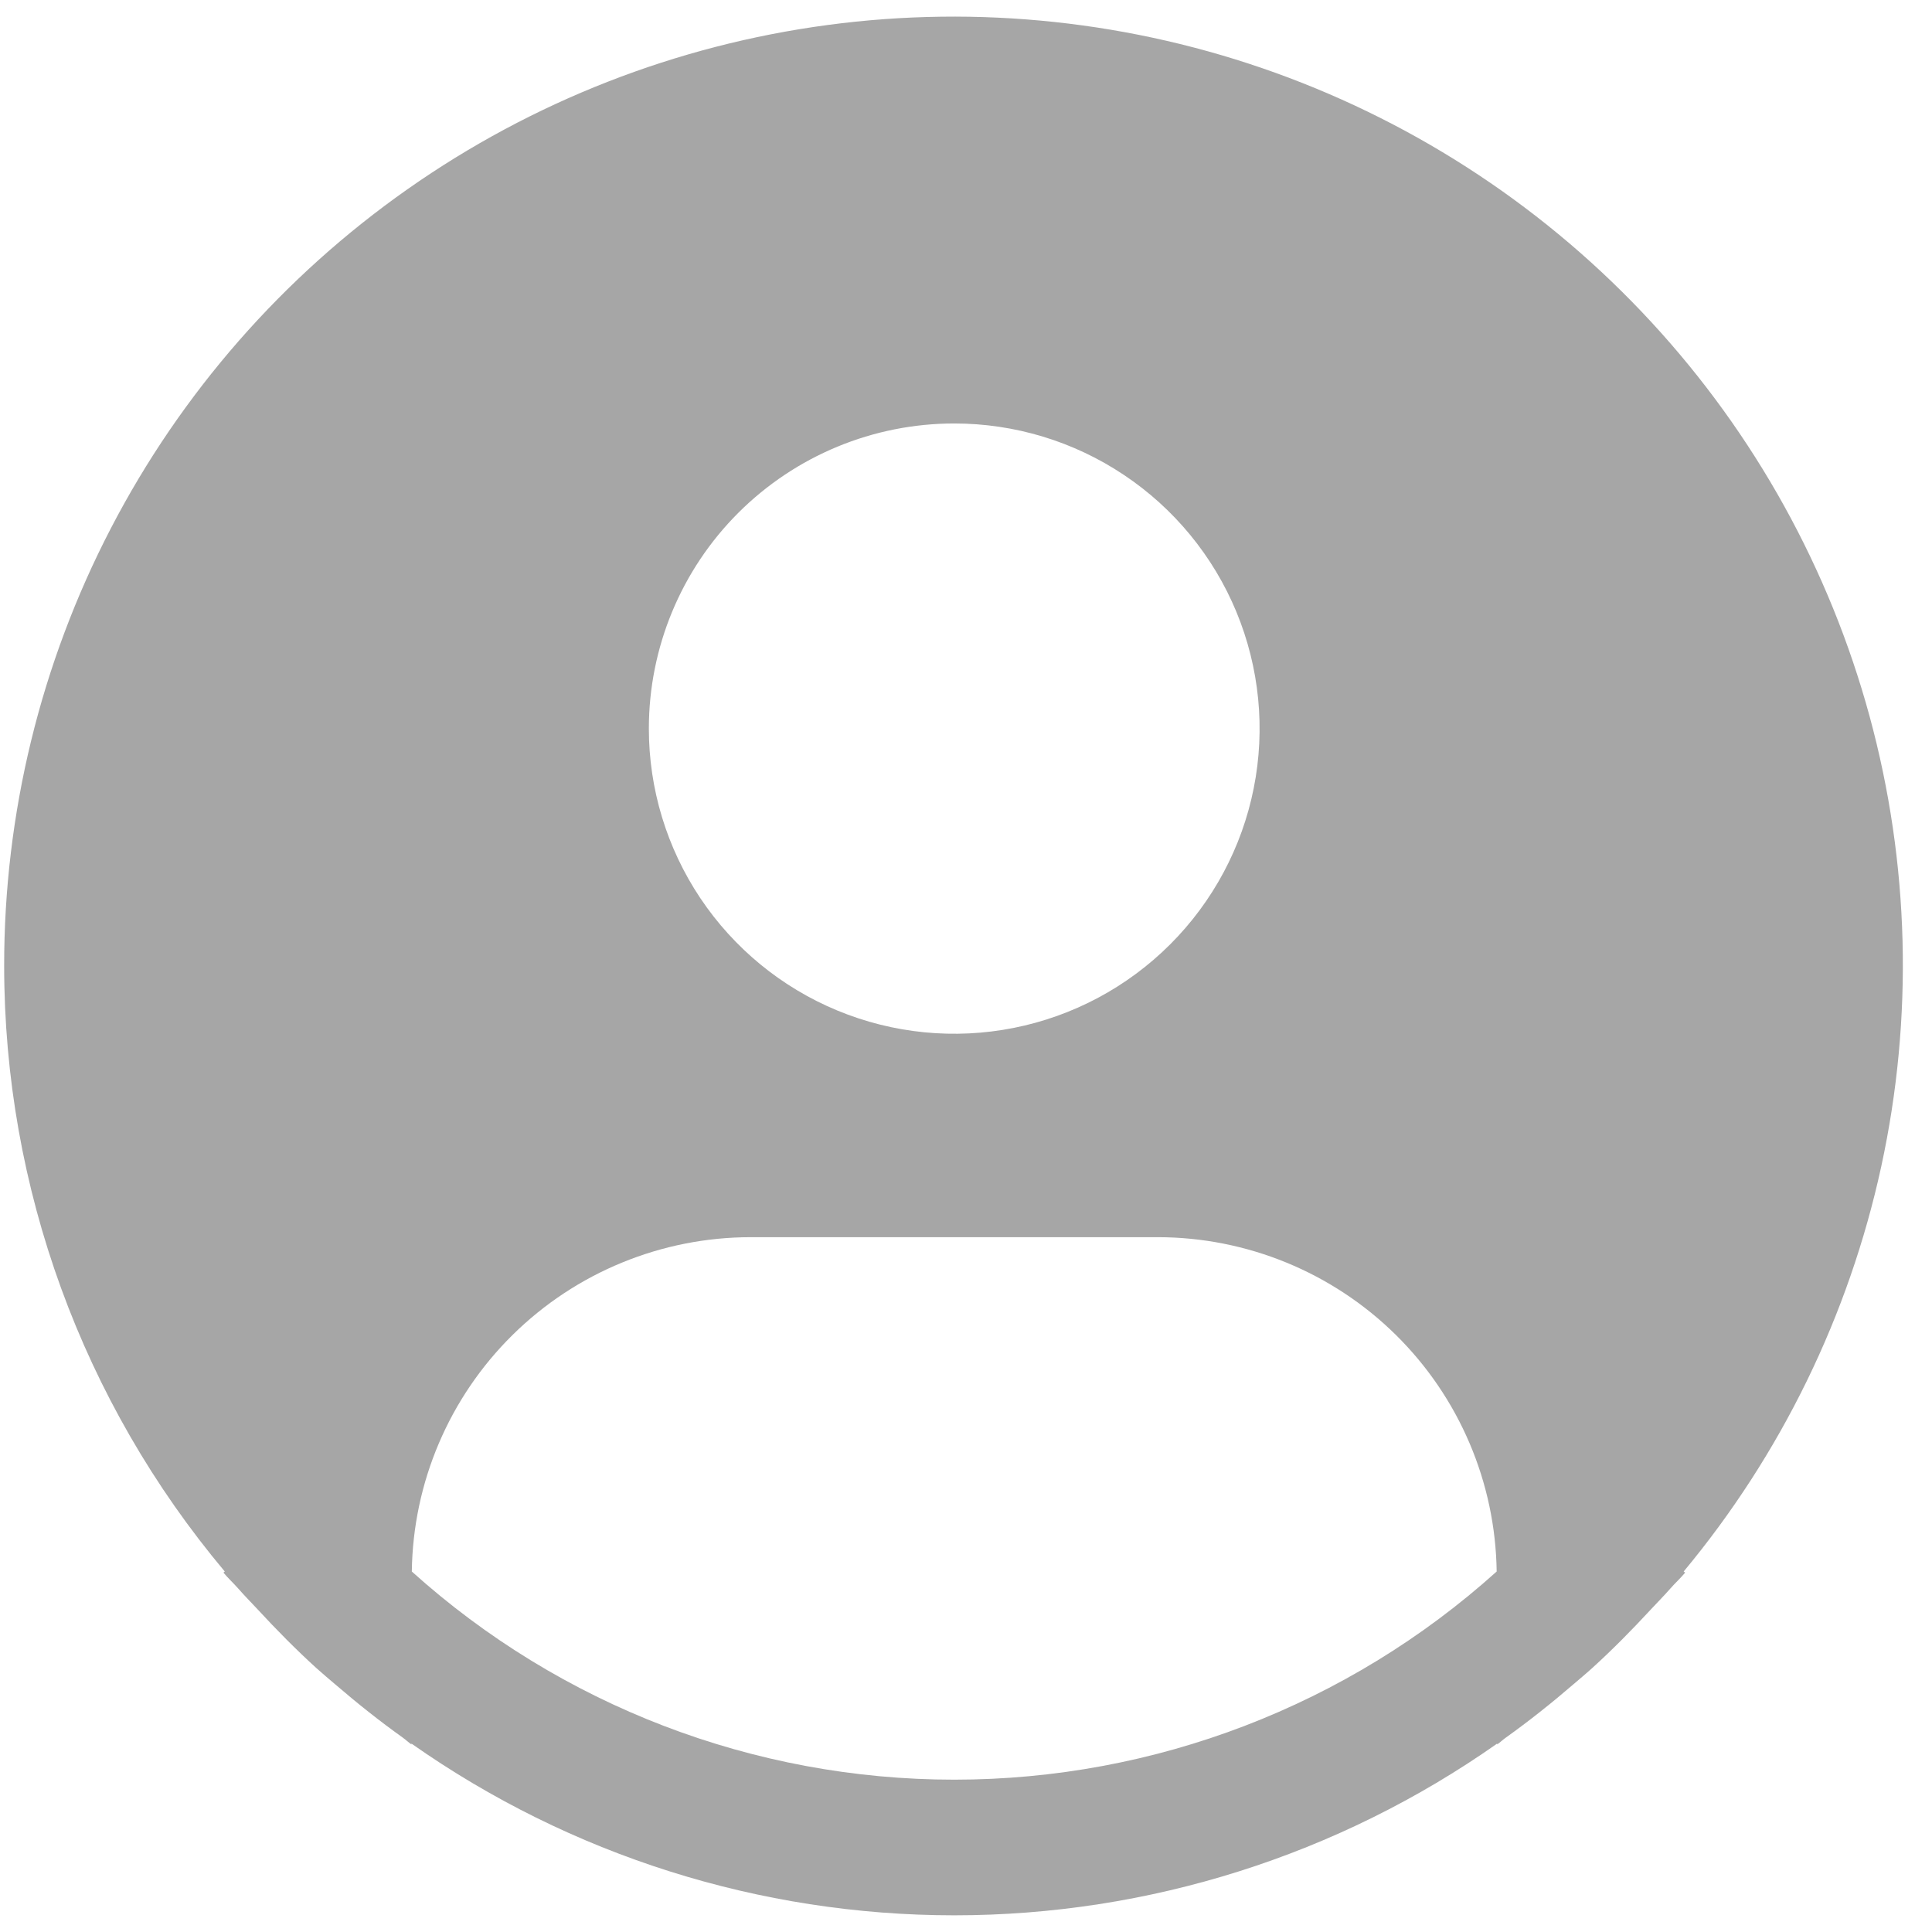 <svg width="58" height="58" viewBox="0 0 58 58" fill="none" xmlns="http://www.w3.org/2000/svg">
<path d="M50.545 47.178C53.47 43.66 55.504 39.49 56.476 35.021C57.447 30.552 57.327 25.915 56.126 21.502C54.924 17.089 52.677 13.03 49.574 9.669C46.471 6.307 42.603 3.742 38.298 2.189C33.993 0.637 29.377 0.144 24.841 0.751C20.305 1.358 15.981 3.048 12.237 5.678C8.492 8.308 5.437 11.8 3.329 15.859C1.22 19.918 0.122 24.425 0.125 28.999C0.127 35.648 2.472 42.084 6.748 47.178L6.708 47.211C6.85 47.383 7.013 47.53 7.16 47.698C7.344 47.909 7.54 48.105 7.731 48.311C8.301 48.928 8.887 49.522 9.503 50.082C9.69 50.251 9.883 50.41 10.074 50.574C10.726 51.135 11.395 51.667 12.091 52.164C12.18 52.228 12.26 52.305 12.351 52.369V52.343C17.122 55.698 22.814 57.499 28.649 57.499C34.483 57.499 40.175 55.698 44.947 52.343V52.369C45.037 52.305 45.117 52.227 45.207 52.164C45.902 51.667 46.572 51.135 47.224 50.573C47.414 50.41 47.608 50.25 47.794 50.081C48.41 49.522 48.996 48.927 49.566 48.31C49.757 48.105 49.952 47.909 50.137 47.698C50.283 47.53 50.447 47.383 50.59 47.211L50.545 47.178ZM28.647 12.713C30.46 12.713 32.233 13.25 33.74 14.257C35.248 15.263 36.423 16.694 37.117 18.368C37.81 20.042 37.992 21.884 37.638 23.661C37.285 25.438 36.411 27.07 35.129 28.351C33.847 29.632 32.214 30.505 30.435 30.858C28.657 31.212 26.814 31.03 25.139 30.337C23.463 29.644 22.032 28.469 21.024 26.963C20.017 25.456 19.479 23.685 19.479 21.873C19.479 19.444 20.445 17.114 22.164 15.396C23.884 13.678 26.215 12.713 28.647 12.713V12.713ZM12.363 47.178C12.398 44.505 13.485 41.953 15.389 40.075C17.293 38.196 19.86 37.143 22.535 37.141H34.759C37.434 37.143 40.001 38.197 41.905 40.075C43.808 41.953 44.895 44.505 44.931 47.178C40.462 51.201 34.661 53.427 28.647 53.427C22.632 53.427 16.831 51.201 12.363 47.178V47.178Z" fill="#A6A6A6"/>
</svg>
